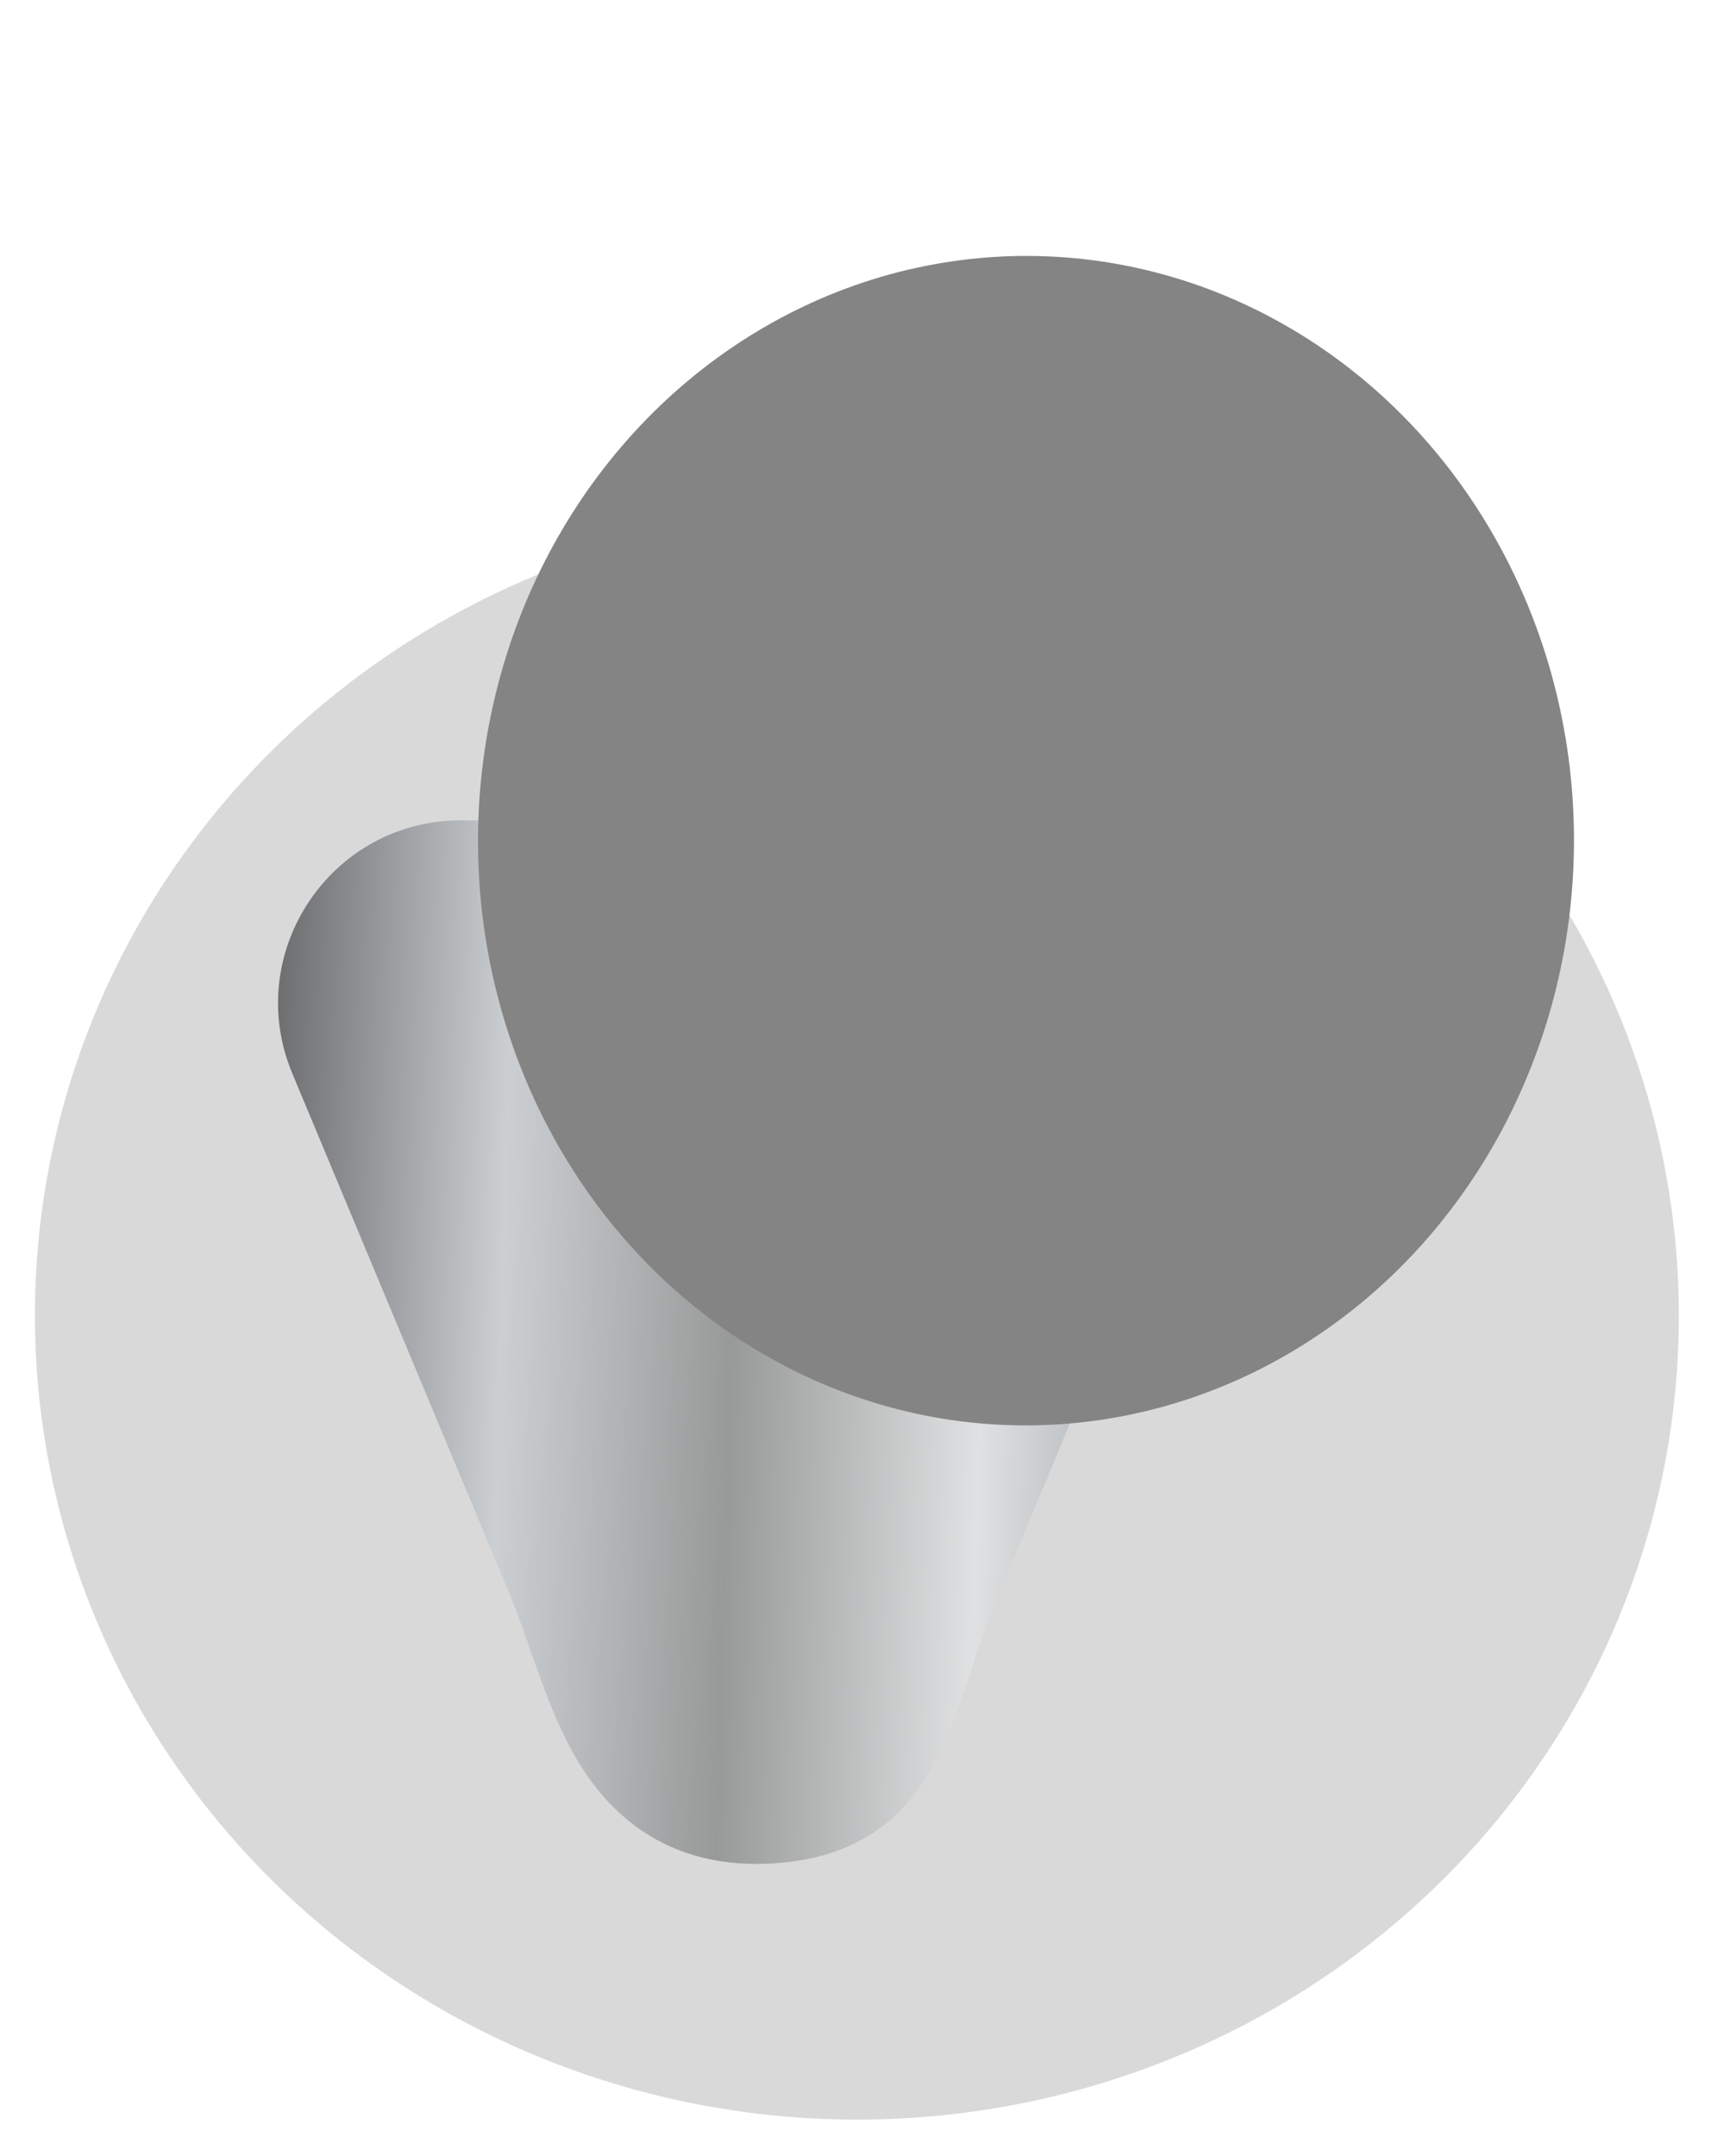 <svg width="47" height="59" viewBox="0 0 47 59" fill="none" xmlns="http://www.w3.org/2000/svg">
<ellipse cx="23.456" cy="35.999" rx="22.5" ry="22" transform="rotate(0.39 23.456 35.999)" fill="#D9D9D9"/>
<g filter="url(#filter0_i_2_1932)">
<path d="M30.231 37.89C29.362 39.978 29.005 42.506 27.234 43.913C26.449 44.538 25.305 45.012 23.645 45.001C21.205 44.984 19.767 43.673 18.944 42.393C17.991 40.912 17.587 39.142 16.908 37.518L11.002 23.374C9.621 20.066 12.066 16.423 15.65 16.447L31.647 16.556C35.199 16.58 37.594 20.197 36.229 23.477L30.231 37.89Z" fill="url(#paint0_linear_2_1932)"/>
</g>
<g filter="url(#filter1_ii_2_1932)">
<ellipse cx="24.085" cy="17.003" rx="15" ry="16" transform="rotate(-179.61 24.085 17.003)" fill="#848484"/>
</g>
<defs>
<filter id="filter0_i_2_1932" x="7.611" y="16.447" width="29.007" height="34.554" filterUnits="userSpaceOnUse" color-interpolation-filters="sRGB">
<feFlood flood-opacity="0" result="BackgroundImageFix"/>
<feBlend mode="normal" in="SourceGraphic" in2="BackgroundImageFix" result="shape"/>
<feColorMatrix in="SourceAlpha" type="matrix" values="0 0 0 0 0 0 0 0 0 0 0 0 0 0 0 0 0 0 127 0" result="hardAlpha"/>
<feOffset dx="-3" dy="6"/>
<feGaussianBlur stdDeviation="3"/>
<feComposite in2="hardAlpha" operator="arithmetic" k2="-1" k3="1"/>
<feColorMatrix type="matrix" values="0 0 0 0 0 0 0 0 0 0 0 0 0 0 0 0 0 0 0.25 0"/>
<feBlend mode="overlay" in2="shape" result="effect1_innerShadow_2_1932"/>
</filter>
<filter id="filter1_ii_2_1932" x="6.085" y="1.003" width="39" height="38" filterUnits="userSpaceOnUse" color-interpolation-filters="sRGB">
<feFlood flood-opacity="0" result="BackgroundImageFix"/>
<feBlend mode="normal" in="SourceGraphic" in2="BackgroundImageFix" result="shape"/>
<feColorMatrix in="SourceAlpha" type="matrix" values="0 0 0 0 0 0 0 0 0 0 0 0 0 0 0 0 0 0 127 0" result="hardAlpha"/>
<feOffset dx="7" dy="6"/>
<feGaussianBlur stdDeviation="3"/>
<feComposite in2="hardAlpha" operator="arithmetic" k2="-1" k3="1"/>
<feColorMatrix type="matrix" values="0 0 0 0 1 0 0 0 0 1 0 0 0 0 1 0 0 0 0.2 0"/>
<feBlend mode="overlay" in2="shape" result="effect1_innerShadow_2_1932"/>
<feColorMatrix in="SourceAlpha" type="matrix" values="0 0 0 0 0 0 0 0 0 0 0 0 0 0 0 0 0 0 127 0" result="hardAlpha"/>
<feOffset dx="-3"/>
<feGaussianBlur stdDeviation="3"/>
<feComposite in2="hardAlpha" operator="arithmetic" k2="-1" k3="1"/>
<feColorMatrix type="matrix" values="0 0 0 0 0 0 0 0 0 0 0 0 0 0 0 0 0 0 0.37 0"/>
<feBlend mode="overlay" in2="effect1_innerShadow_2_1932" result="effect2_innerShadow_2_1932"/>
</filter>
<linearGradient id="paint0_linear_2_1932" x1="10.465" y1="29.891" x2="36.532" y2="30.655" gradientUnits="userSpaceOnUse">
<stop stop-color="#6E7072"/>
<stop offset="0.24" stop-color="#CCCFD2"/>
<stop offset="0.482" stop-color="#989999"/>
<stop offset="0.745" stop-color="#DFE1E2"/>
<stop offset="1" stop-color="#909499"/>
</linearGradient>
</defs>
</svg>
